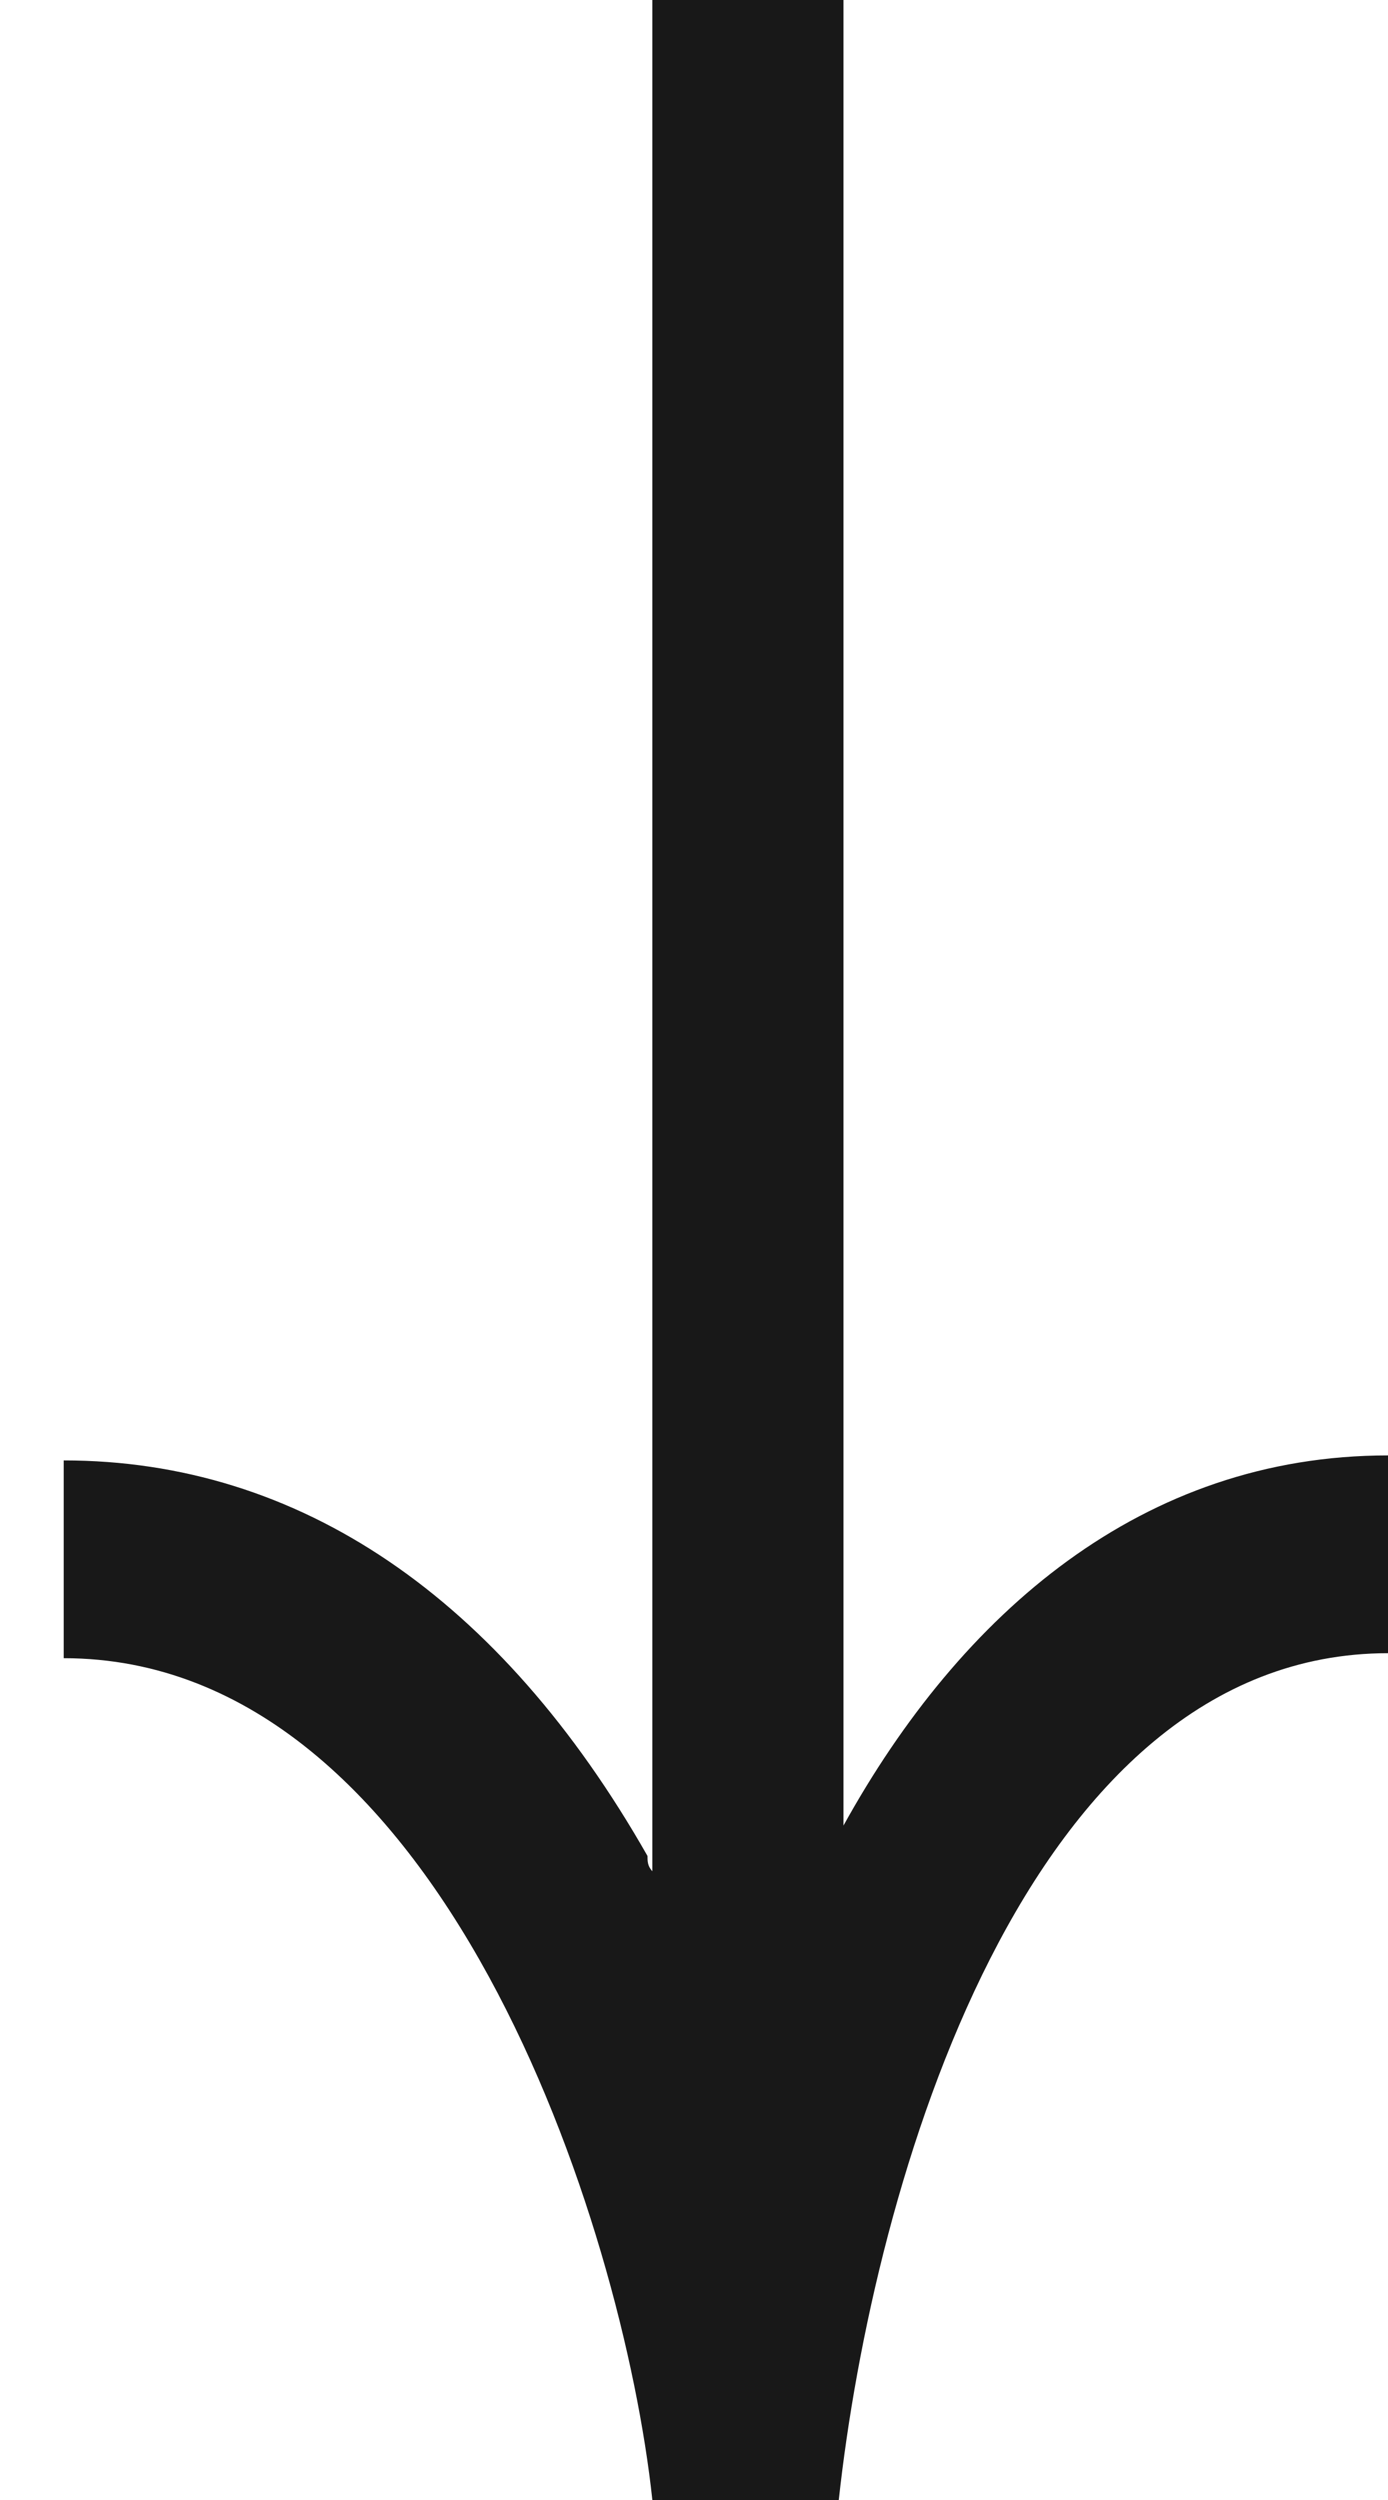 <svg width="10" height="18" viewBox="0 0 10 18" xmlns="http://www.w3.org/2000/svg">
    <path d="M10 11.903v-1.424c-1.767 0-3.075 1.132-3.923 2.665V0H4.7v13.473c-.035-.037-.035-.073-.035-.11-1.06-1.862-2.51-2.848-4.206-2.848v1.424c2.722 0 4.03 4.09 4.241 6.061h1.343c.247-2.264 1.343-6.097 3.958-6.097z" fill="#181818" fill-rule="nonzero"/>
</svg>

